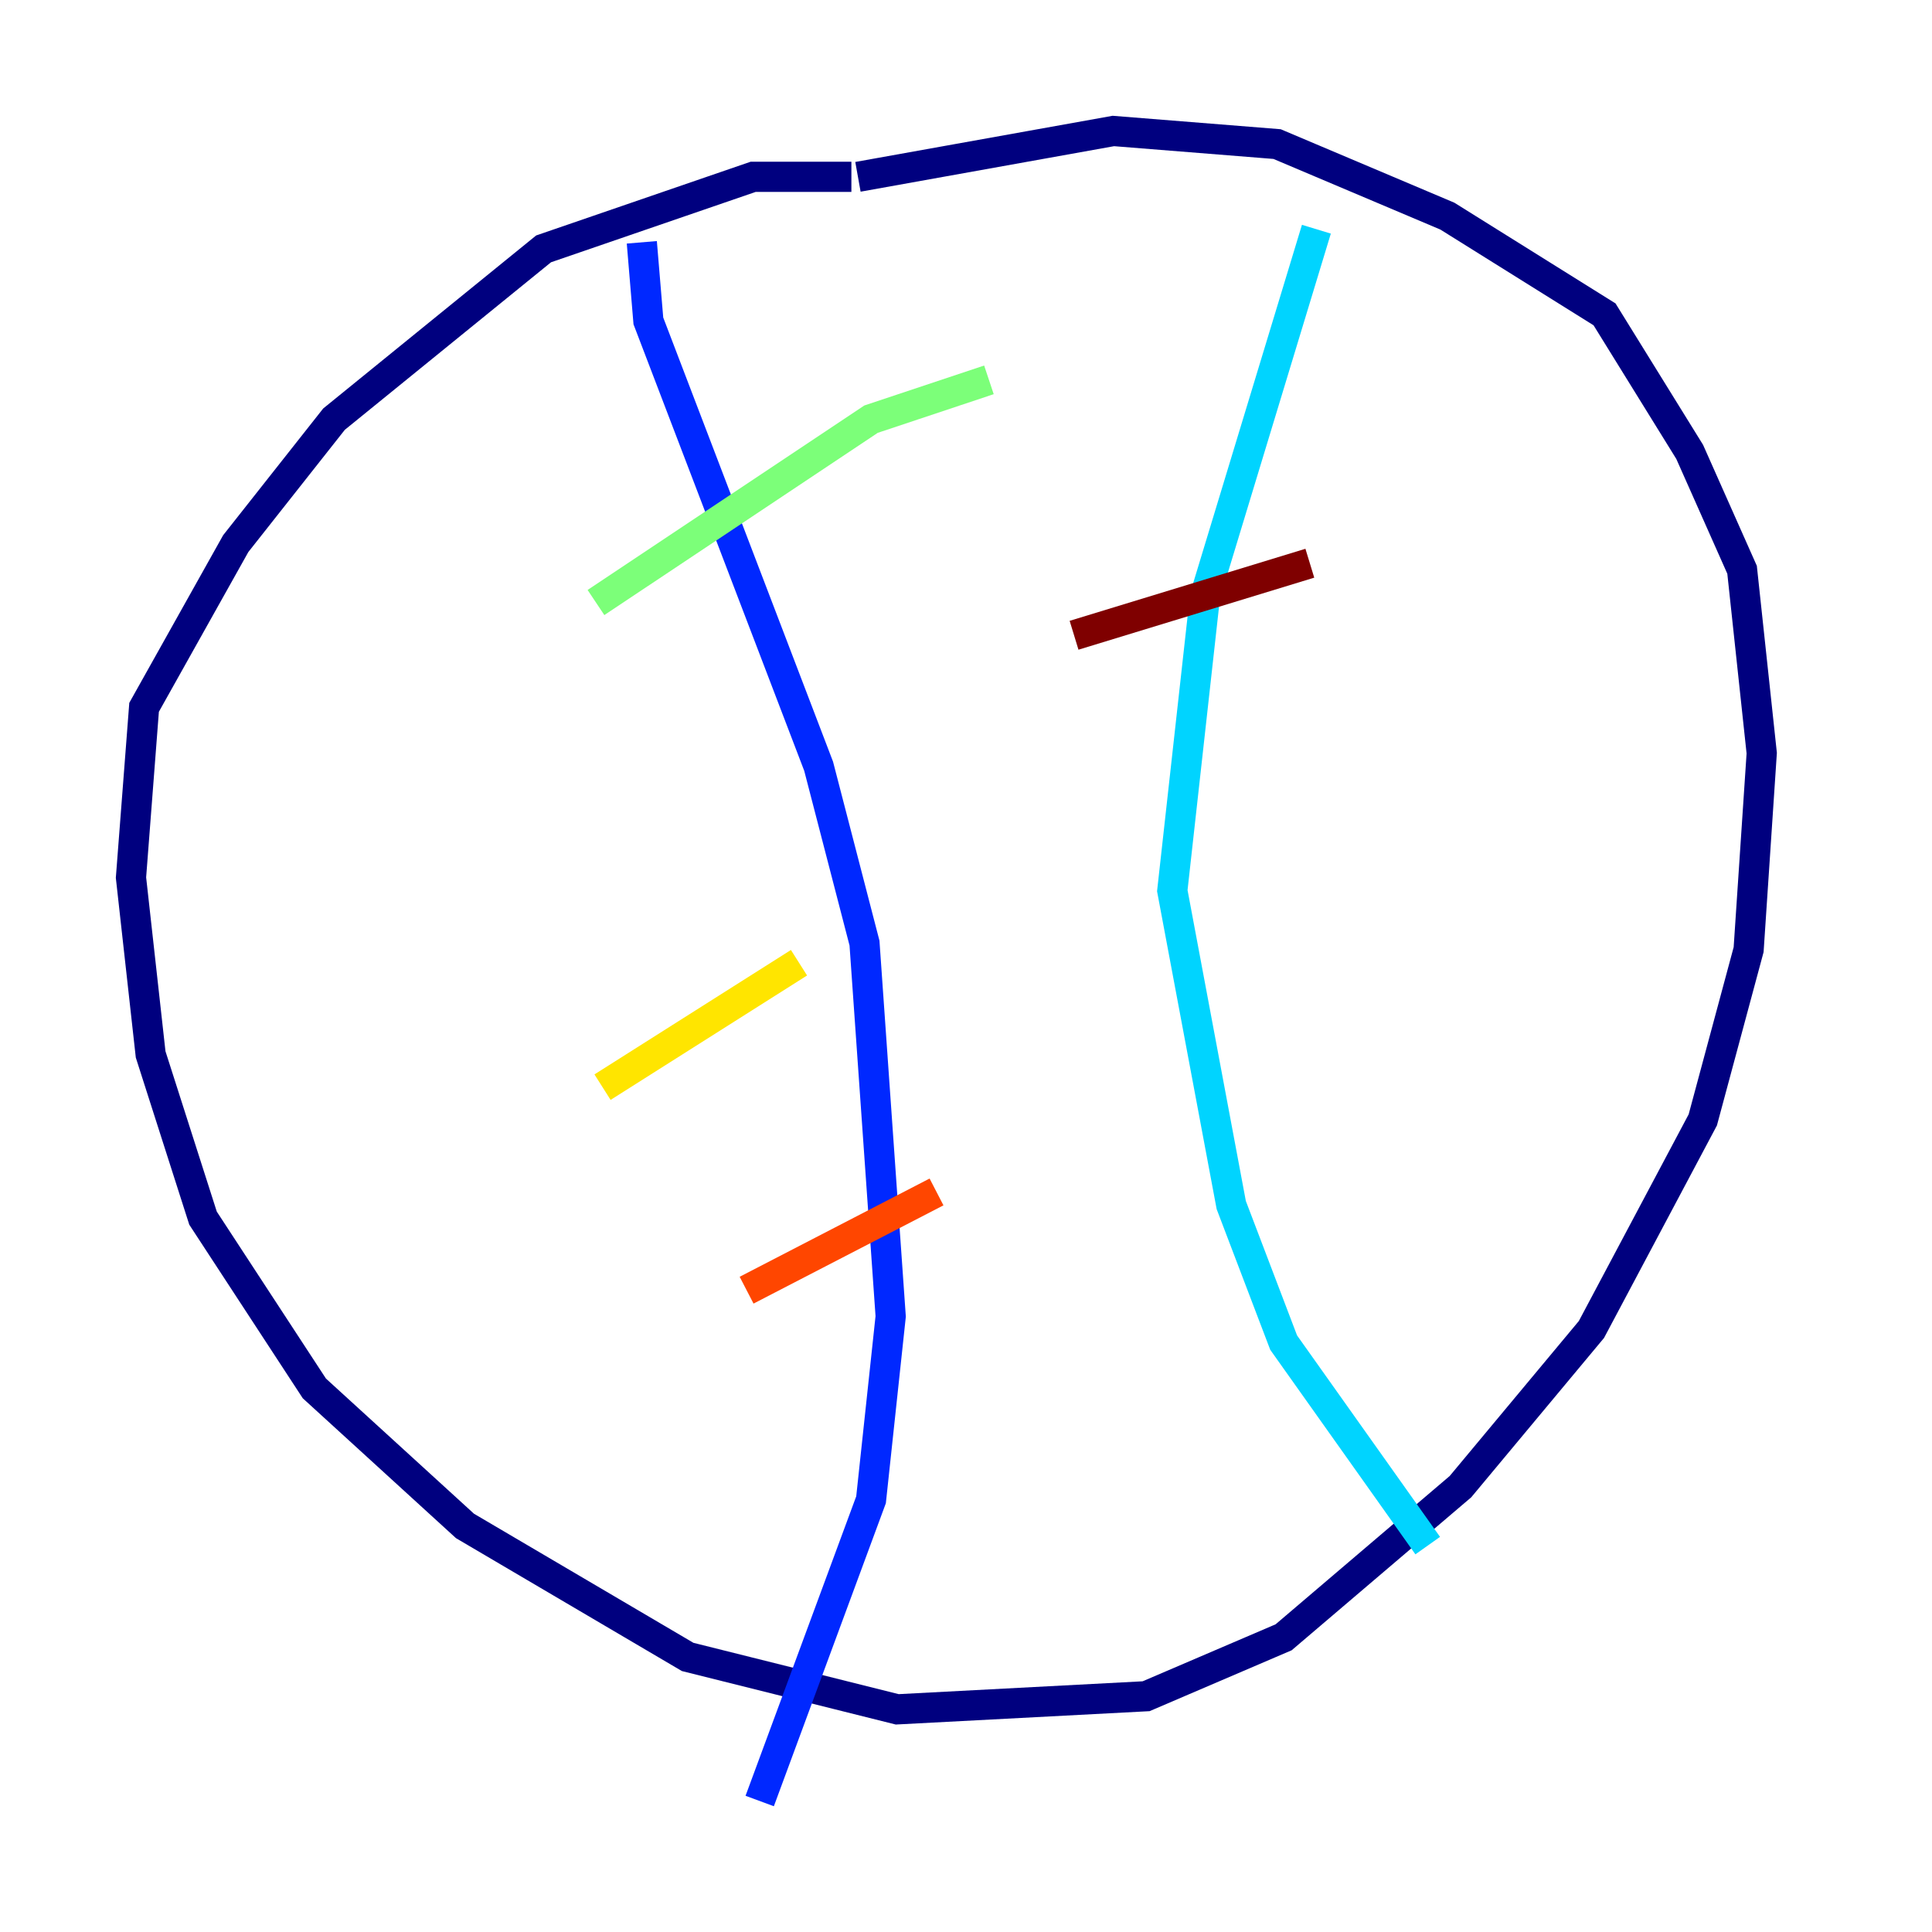 <?xml version="1.0" encoding="utf-8" ?>
<svg baseProfile="tiny" height="128" version="1.2" viewBox="0,0,128,128" width="128" xmlns="http://www.w3.org/2000/svg" xmlns:ev="http://www.w3.org/2001/xml-events" xmlns:xlink="http://www.w3.org/1999/xlink"><defs /><polyline fill="none" points="56.407,11.715 49.898,11.715 36.014,16.488 22.129,27.77 15.62,36.014 9.546,46.861 8.678,58.142 9.98,69.858 13.451,80.705 20.827,91.986 30.807,101.098 45.559,109.776 59.444,113.248 75.932,112.38 85.044,108.475 96.759,98.495 105.437,88.081 112.814,74.197 115.851,62.915 116.719,49.898 115.417,37.749 111.946,29.939 106.305,20.827 95.891,14.319 84.61,9.546 73.763,8.678 56.841,11.715" stroke="#00007f" stroke-width="2" /><polyline fill="none" points="42.522,16.054 42.956,21.261 54.237,50.766 57.275,62.481 59.01,87.214 57.709,99.363 50.332,119.322" stroke="#0028ff" stroke-width="2" /><polyline fill="none" points="87.214,15.186 79.837,39.485 77.668,59.01 81.573,79.837 85.044,88.949 94.59,102.4" stroke="#00d4ff" stroke-width="2" /><polyline fill="none" points="39.485,39.919 57.709,27.77 65.519,25.166" stroke="#7cff79" stroke-width="2" /><polyline fill="none" points="39.919,72.027 52.936,63.783" stroke="#ffe500" stroke-width="2" /><polyline fill="none" points="49.464,85.478 62.047,78.969" stroke="#ff4600" stroke-width="2" /><polyline fill="none" points="71.159,42.088 86.78,37.315" stroke="#7f0000" stroke-width="2" /></svg>